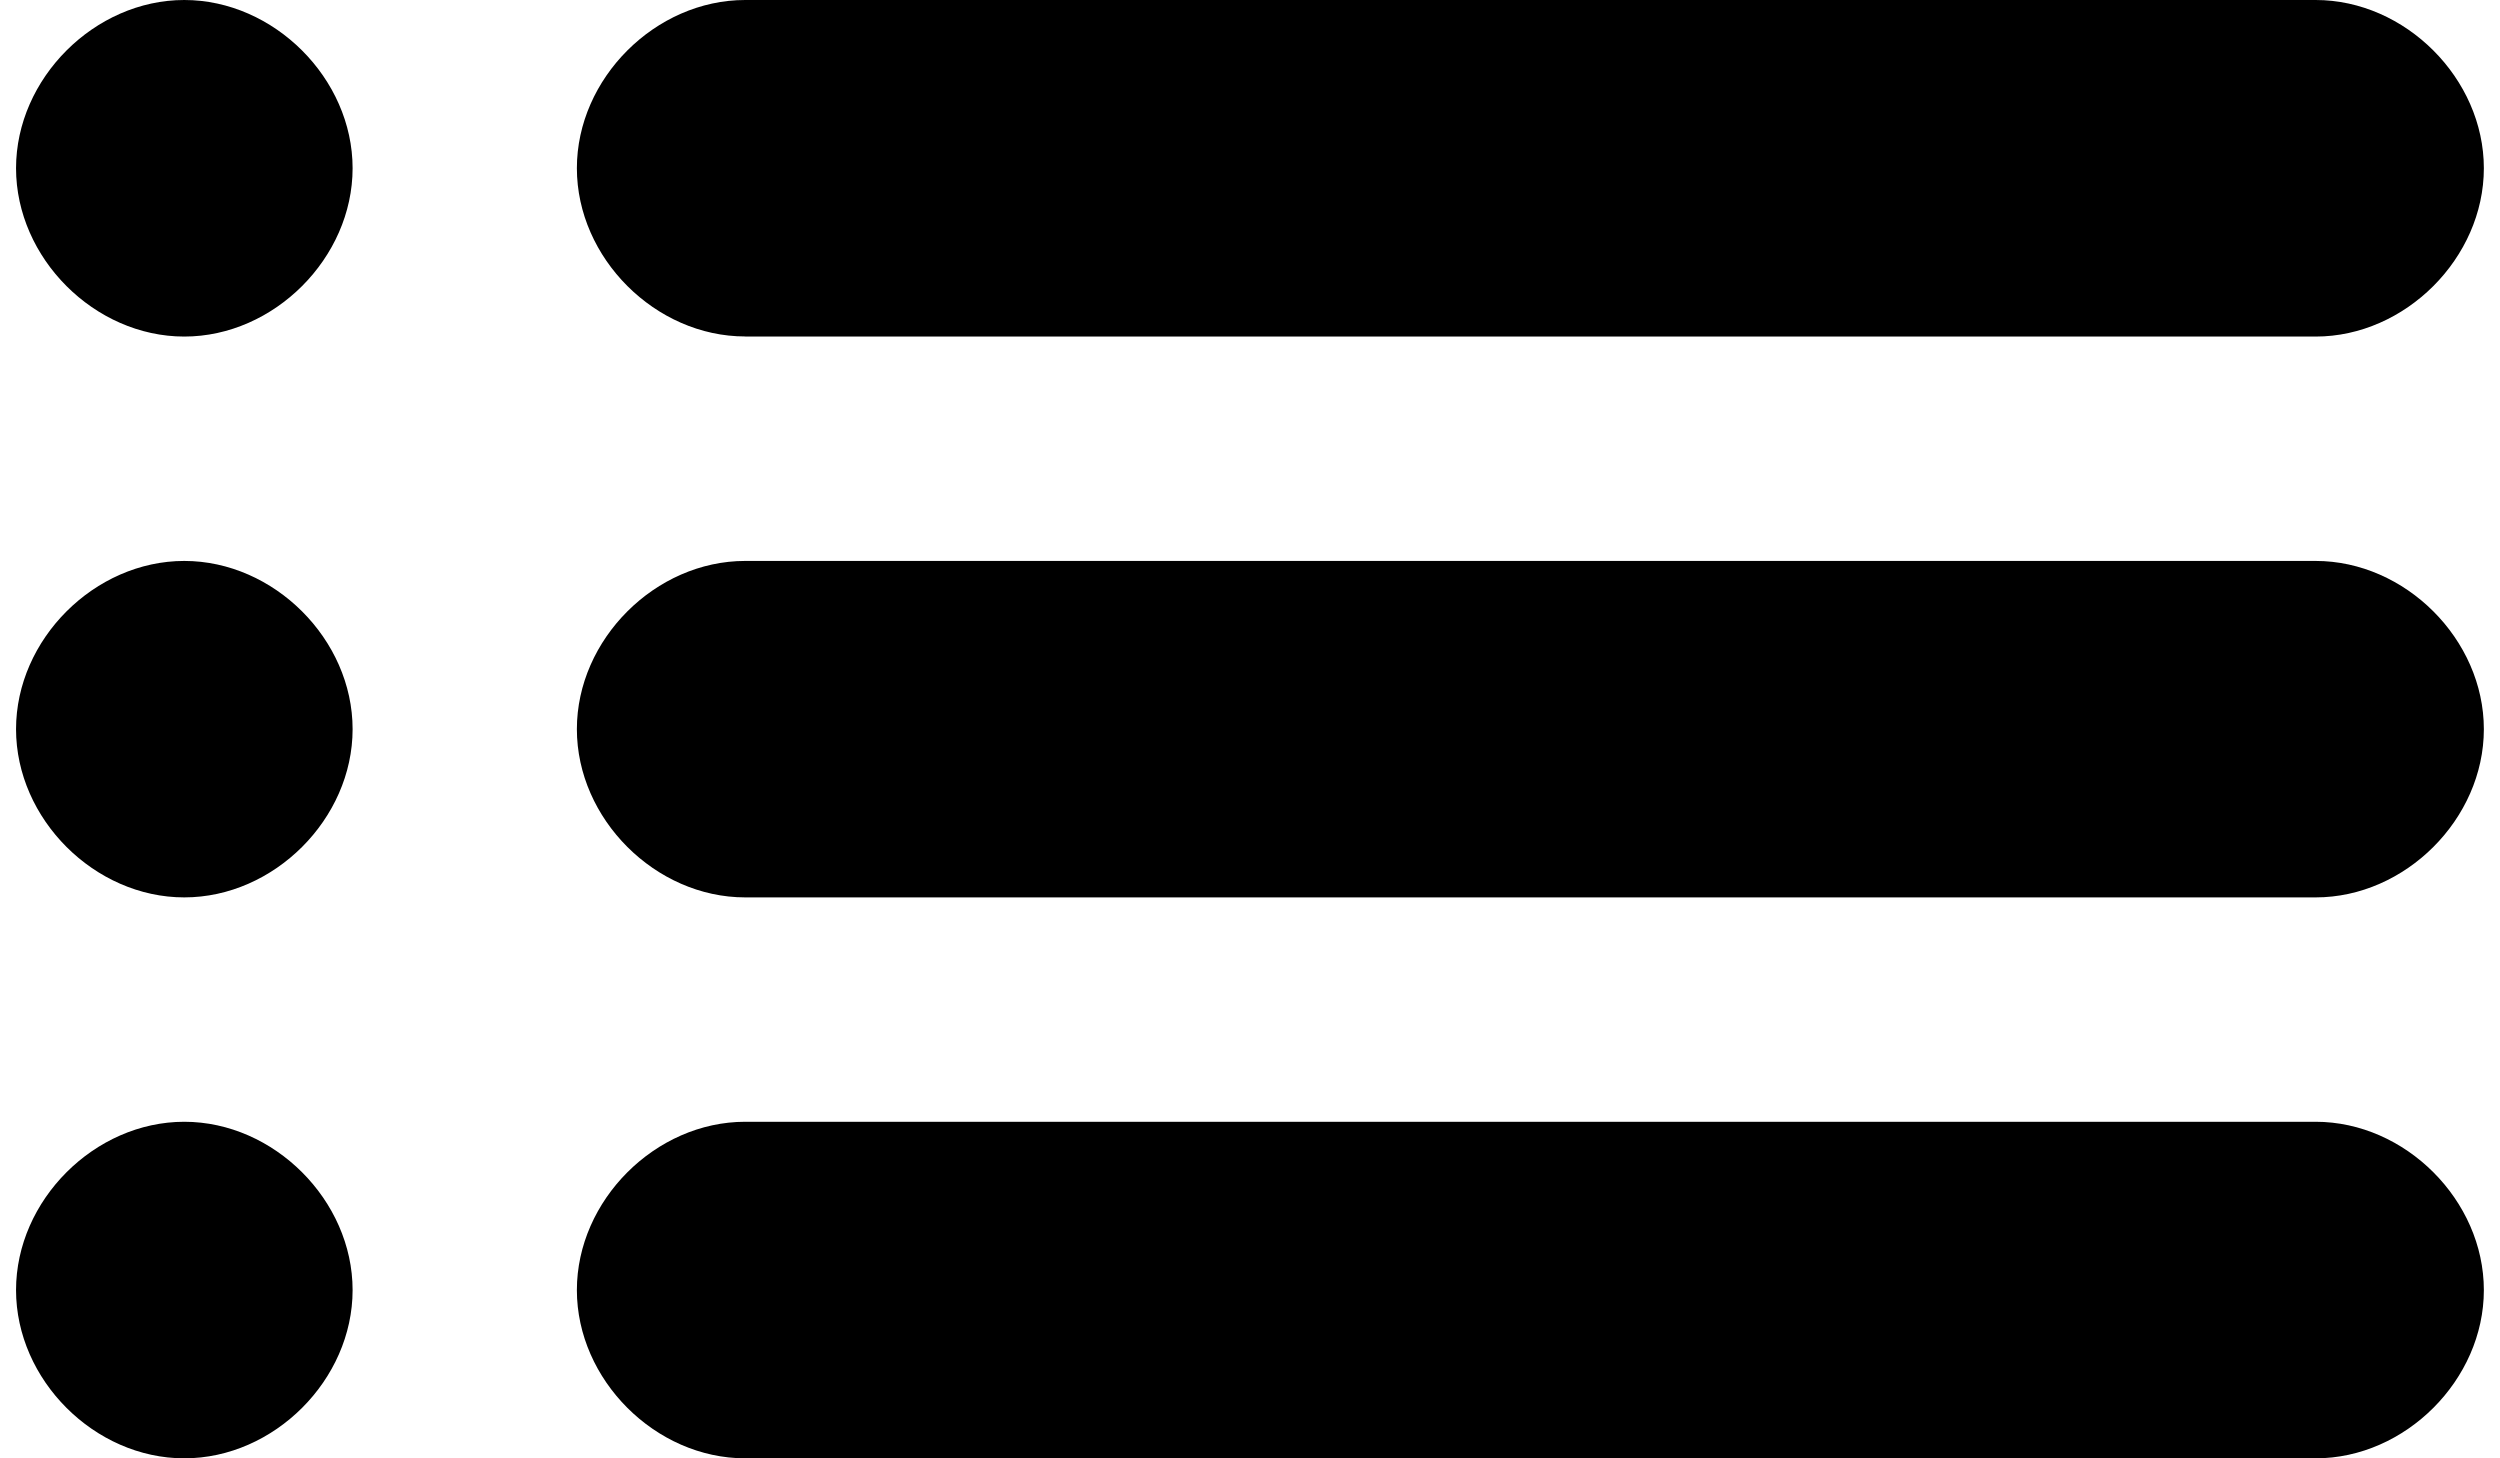 <svg xmlns="http://www.w3.org/2000/svg" viewBox="0 0 24 14"><path fill="currentColor" d="M7.154 14c-.862 0-1.616-.754-1.616-1.615s.754-1.616 1.616-1.616H22.23c.861 0 1.615.754 1.615 1.616 0 .861-.754 1.615-1.615 1.615H7.154zm-7-1.615c0-.862.754-1.616 1.615-1.616s1.616.754 1.616 1.616c0 .861-.754 1.615-1.616 1.615S.154 13.246.154 12.385zm7-3.77c-.862 0-1.616-.753-1.616-1.615s.754-1.615 1.616-1.615H22.23c.861 0 1.615.753 1.615 1.615s-.754 1.615-1.615 1.615H7.154zM.154 7c0-.862.754-1.615 1.615-1.615S3.385 6.138 3.385 7 2.63 8.615 1.769 8.615.154 7.862.154 7zm7-3.77c-.862 0-1.616-.753-1.616-1.615S6.292 0 7.154 0H22.23c.861 0 1.615.754 1.615 1.615s-.754 1.616-1.615 1.616H7.154zm-7-1.615C.154.754.908 0 1.769 0s1.616.754 1.616 1.615-.754 1.616-1.616 1.616S.154 2.477.154 1.615z"/></svg>